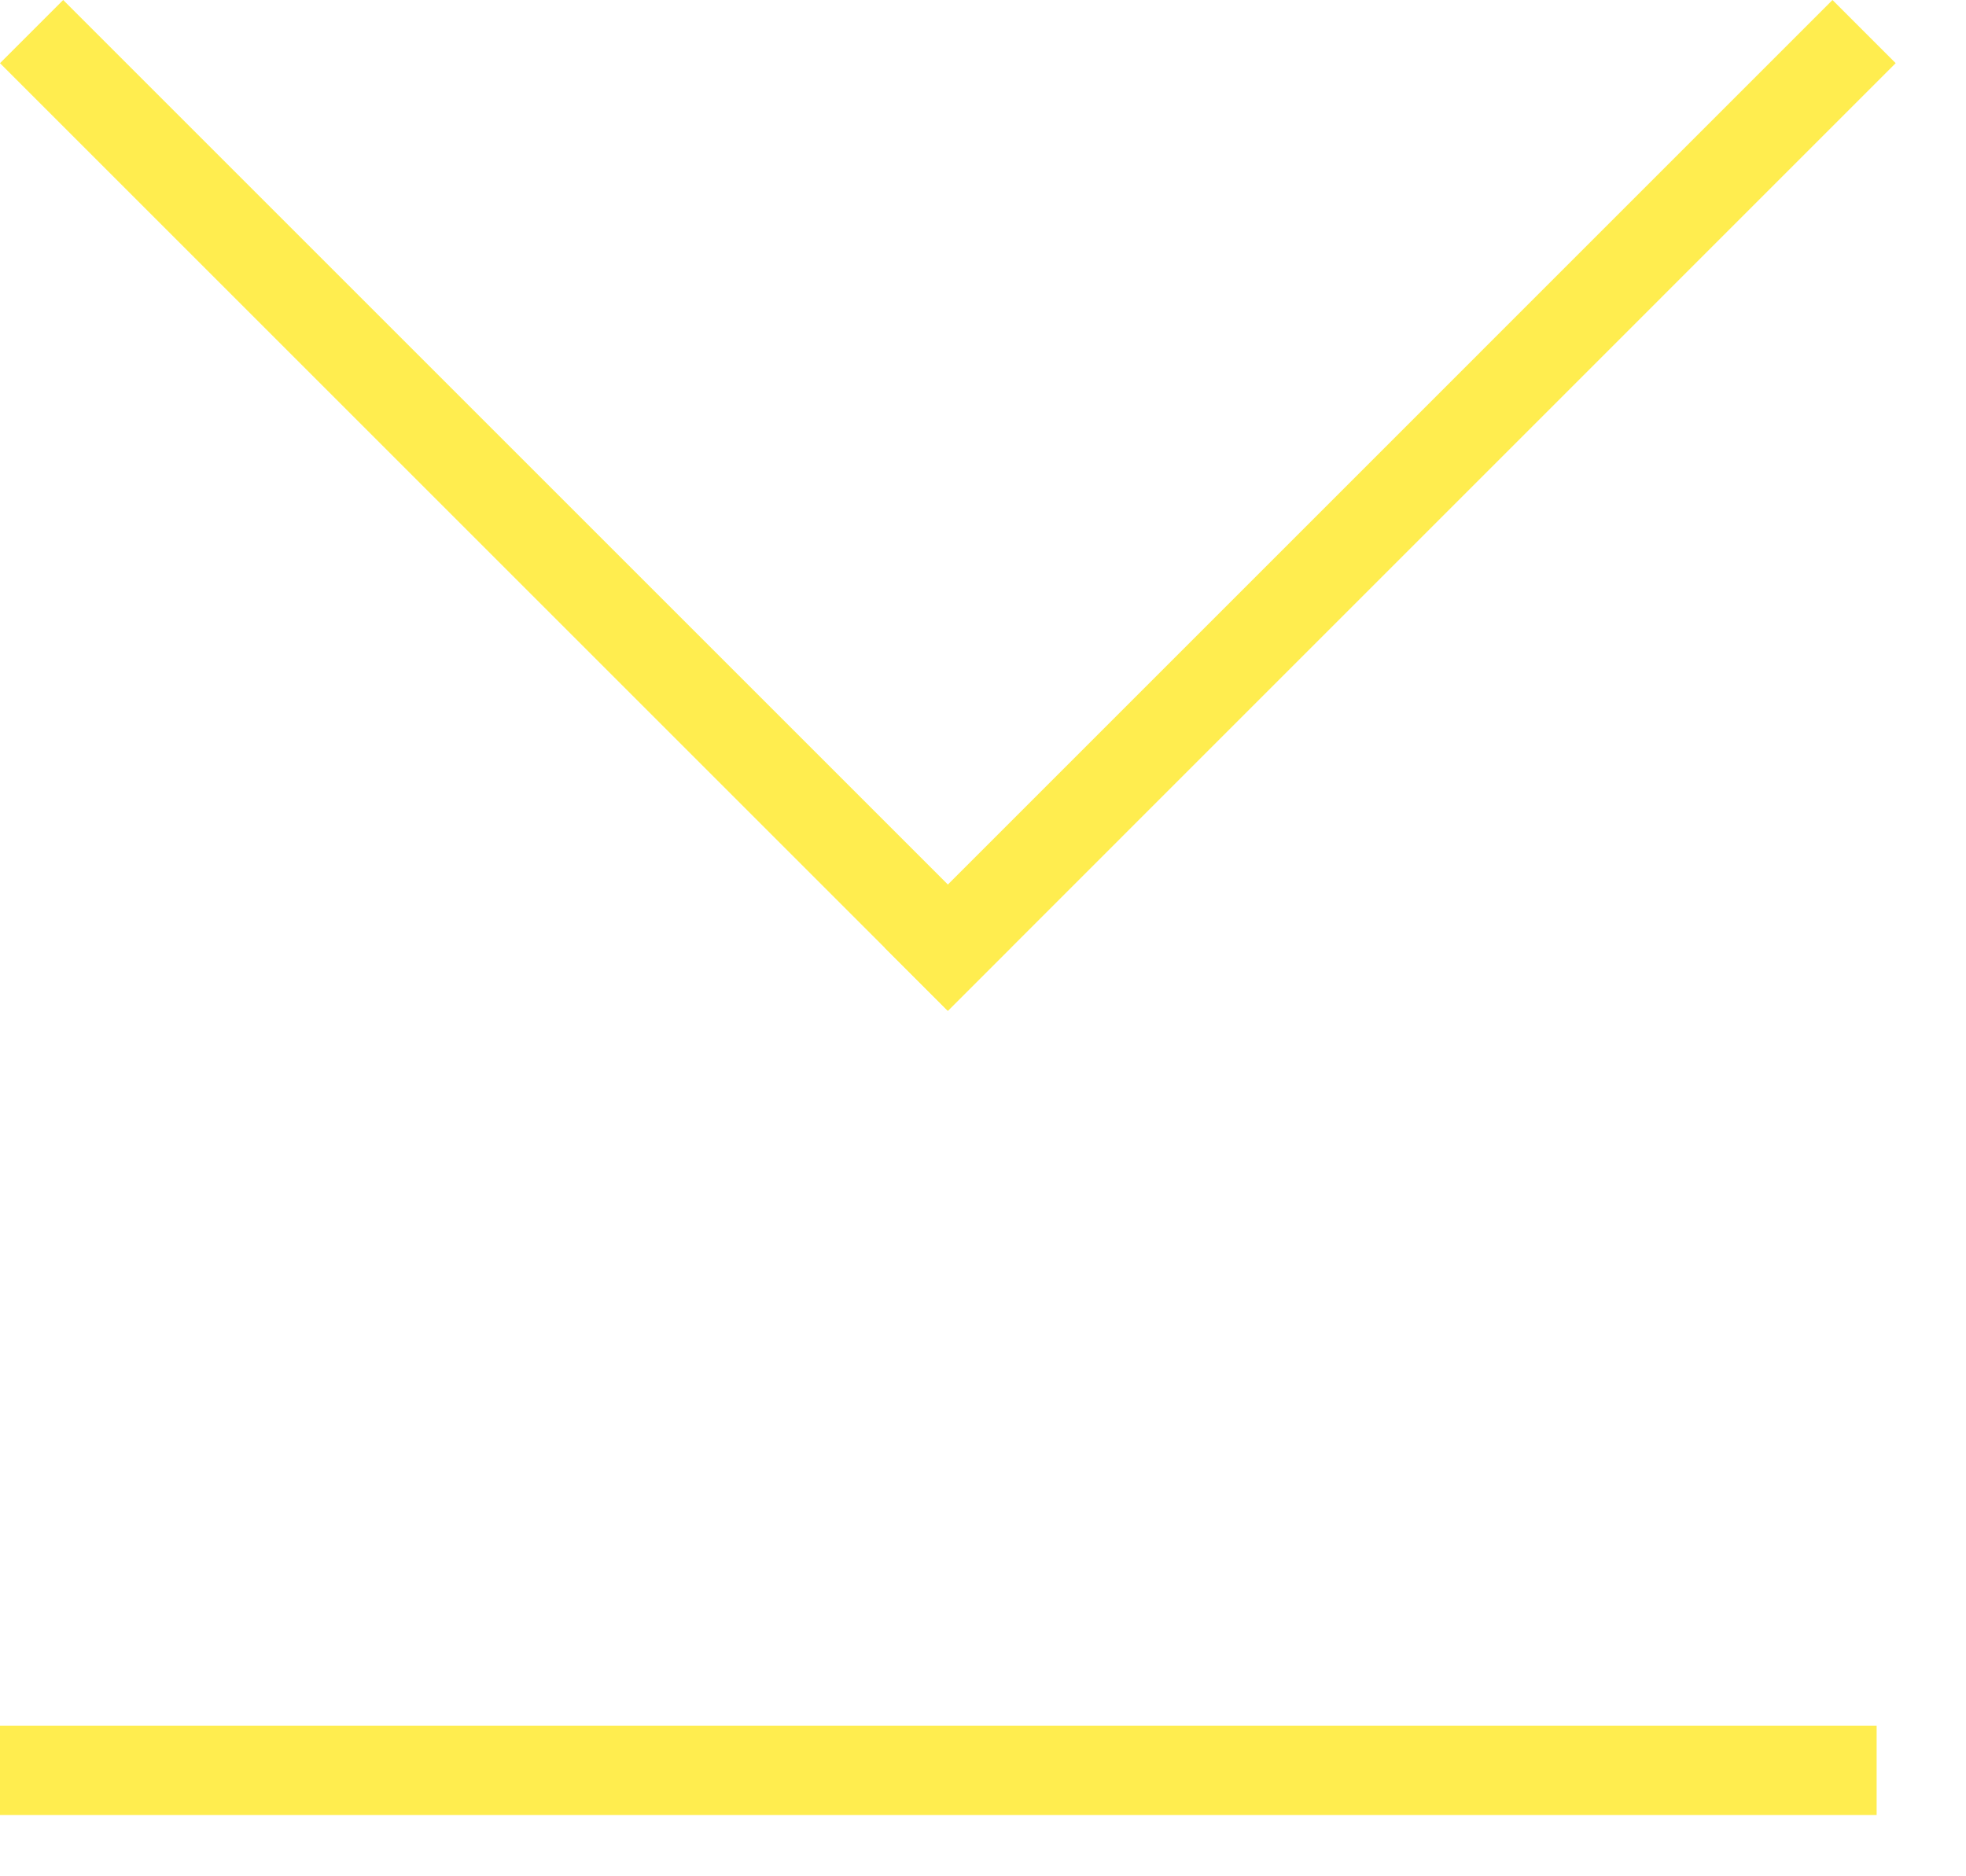 <svg width="22" height="21" viewBox="0 0 22 21" fill="none" xmlns="http://www.w3.org/2000/svg">
<path d="M20.506 0L21.213 0.707L10.607 11.314L9.9 10.607L20.506 0Z" fill="#FFED4F"/>
<path d="M11.312 10.605L10.605 11.312L0 0.707L0.707 8.0028e-05L11.312 10.605Z" fill="#FFED4F"/>
<path d="M0 19.314H21V20.314H0V19.314Z" fill="#FFED4F"/>
</svg>
